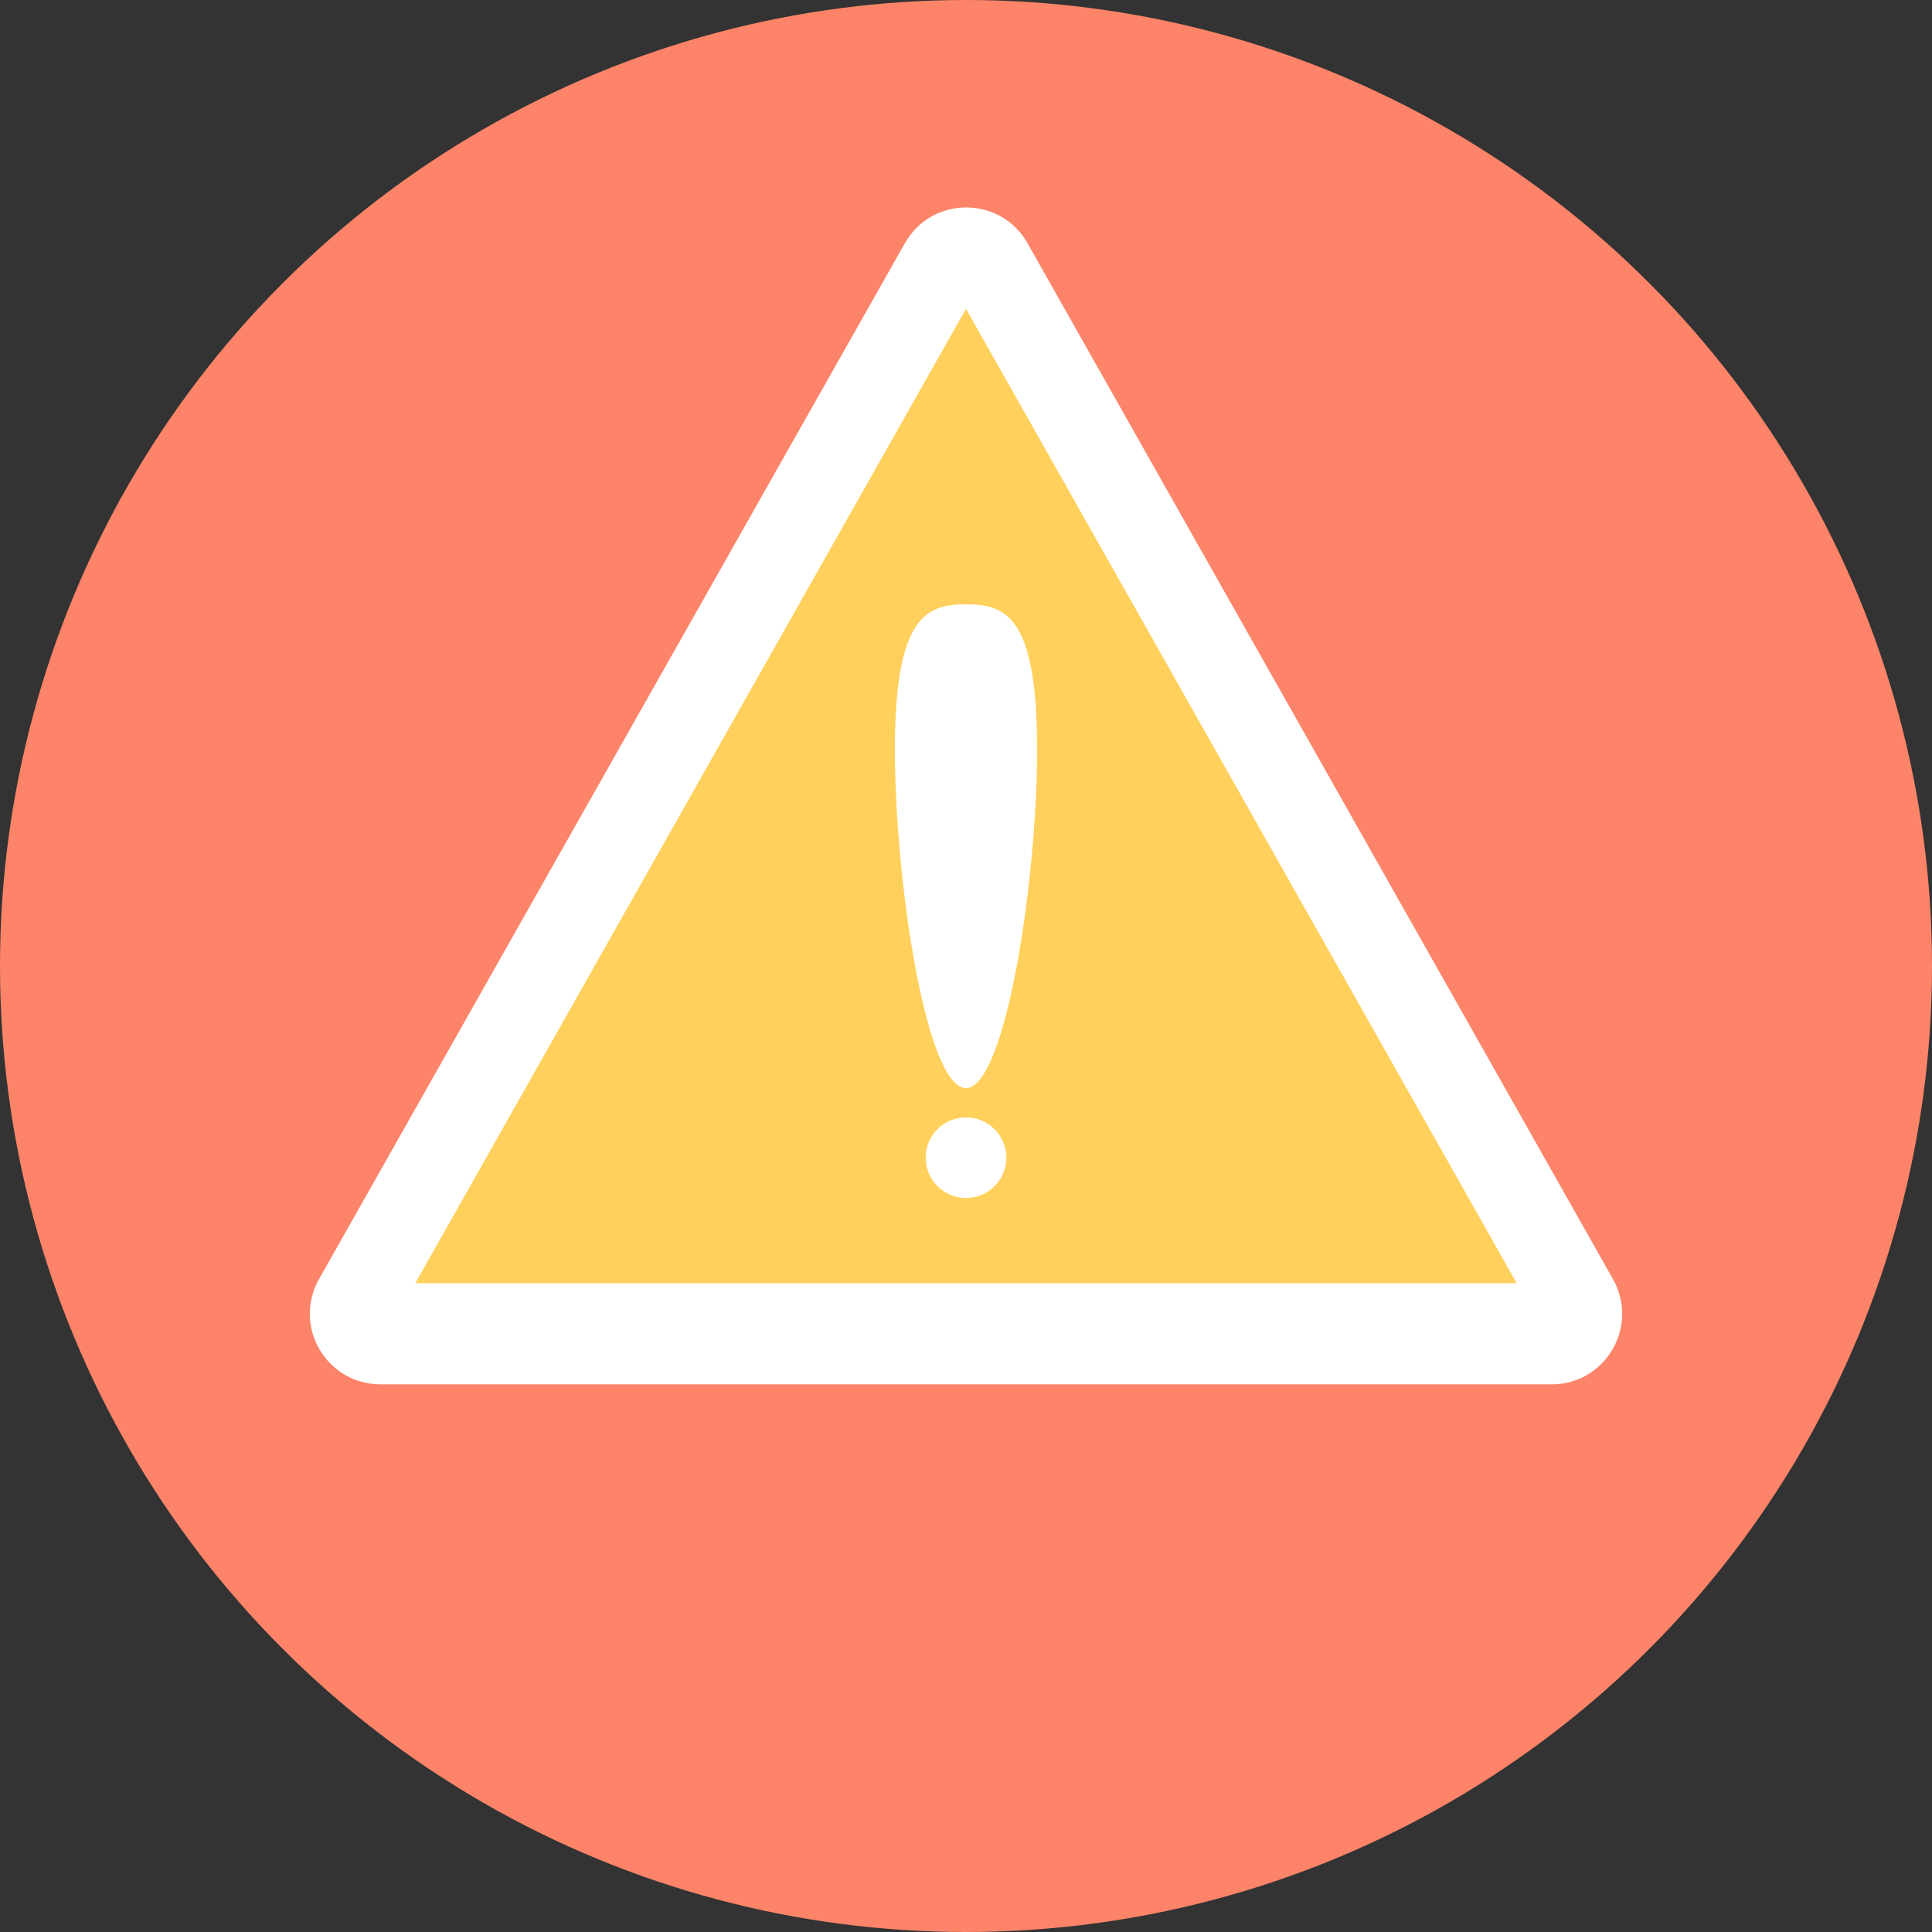 <?xml version="1.0" encoding="iso-8859-1"?>
<!-- Generator: Adobe Illustrator 19.0.0, SVG Export Plug-In . SVG Version: 6.00 Build 0)  -->
<svg version="1.1" id="Layer_1" xmlns="http://www.w3.org/2000/svg" x="0px" y="0px"
	 viewBox="0 0 508 508" style="enable-background:new 0 0 508 508;" xml:space="preserve">
<rect x="0" y="0" width="508" height="508" fill="#333333" stroke="none"/>
<circle style="fill:#FD8469;" cx="254" cy="254" r="254"/>
	<path style="fill:#FFFFFF;" d="M424.1,336.3L270.2,64c-7.1-12.6-25.2-12.6-32.3,0l-154,272.3c-7,12.4,1.9,27.7,16.2,27.7H408
	C422.2,364,431.1,348.7,424.1,336.3z"/>
	<polygon style="fill:#FFD05B;" points="109.2,337.4 254,81.2 398.8,337.4 "/>
	<g>
	<path style="fill:#FFFFFF;" d="M272.7,197c0,35.1-8.4,89.1-18.7,89.1c-10.4,0-18.7-54-18.7-89.1s8.4-38.1,18.7-38.1
		C264.4,158.9,272.7,161.9,272.7,197z"/>
		<circle style="fill:#FFFFFF;" cx="254" cy="304.4" r="10.6"/>
</g>
	<g>
</g>
	<g>
</g>
	<g>
</g>
	<g>
</g>
	<g>
</g>
	<g>
</g>
	<g>
</g>
	<g>
</g>
	<g>
</g>
	<g>
</g>
	<g>
</g>
	<g>
</g>
	<g>
</g>
	<g>
</g>
	<g>
</g>
</svg>
